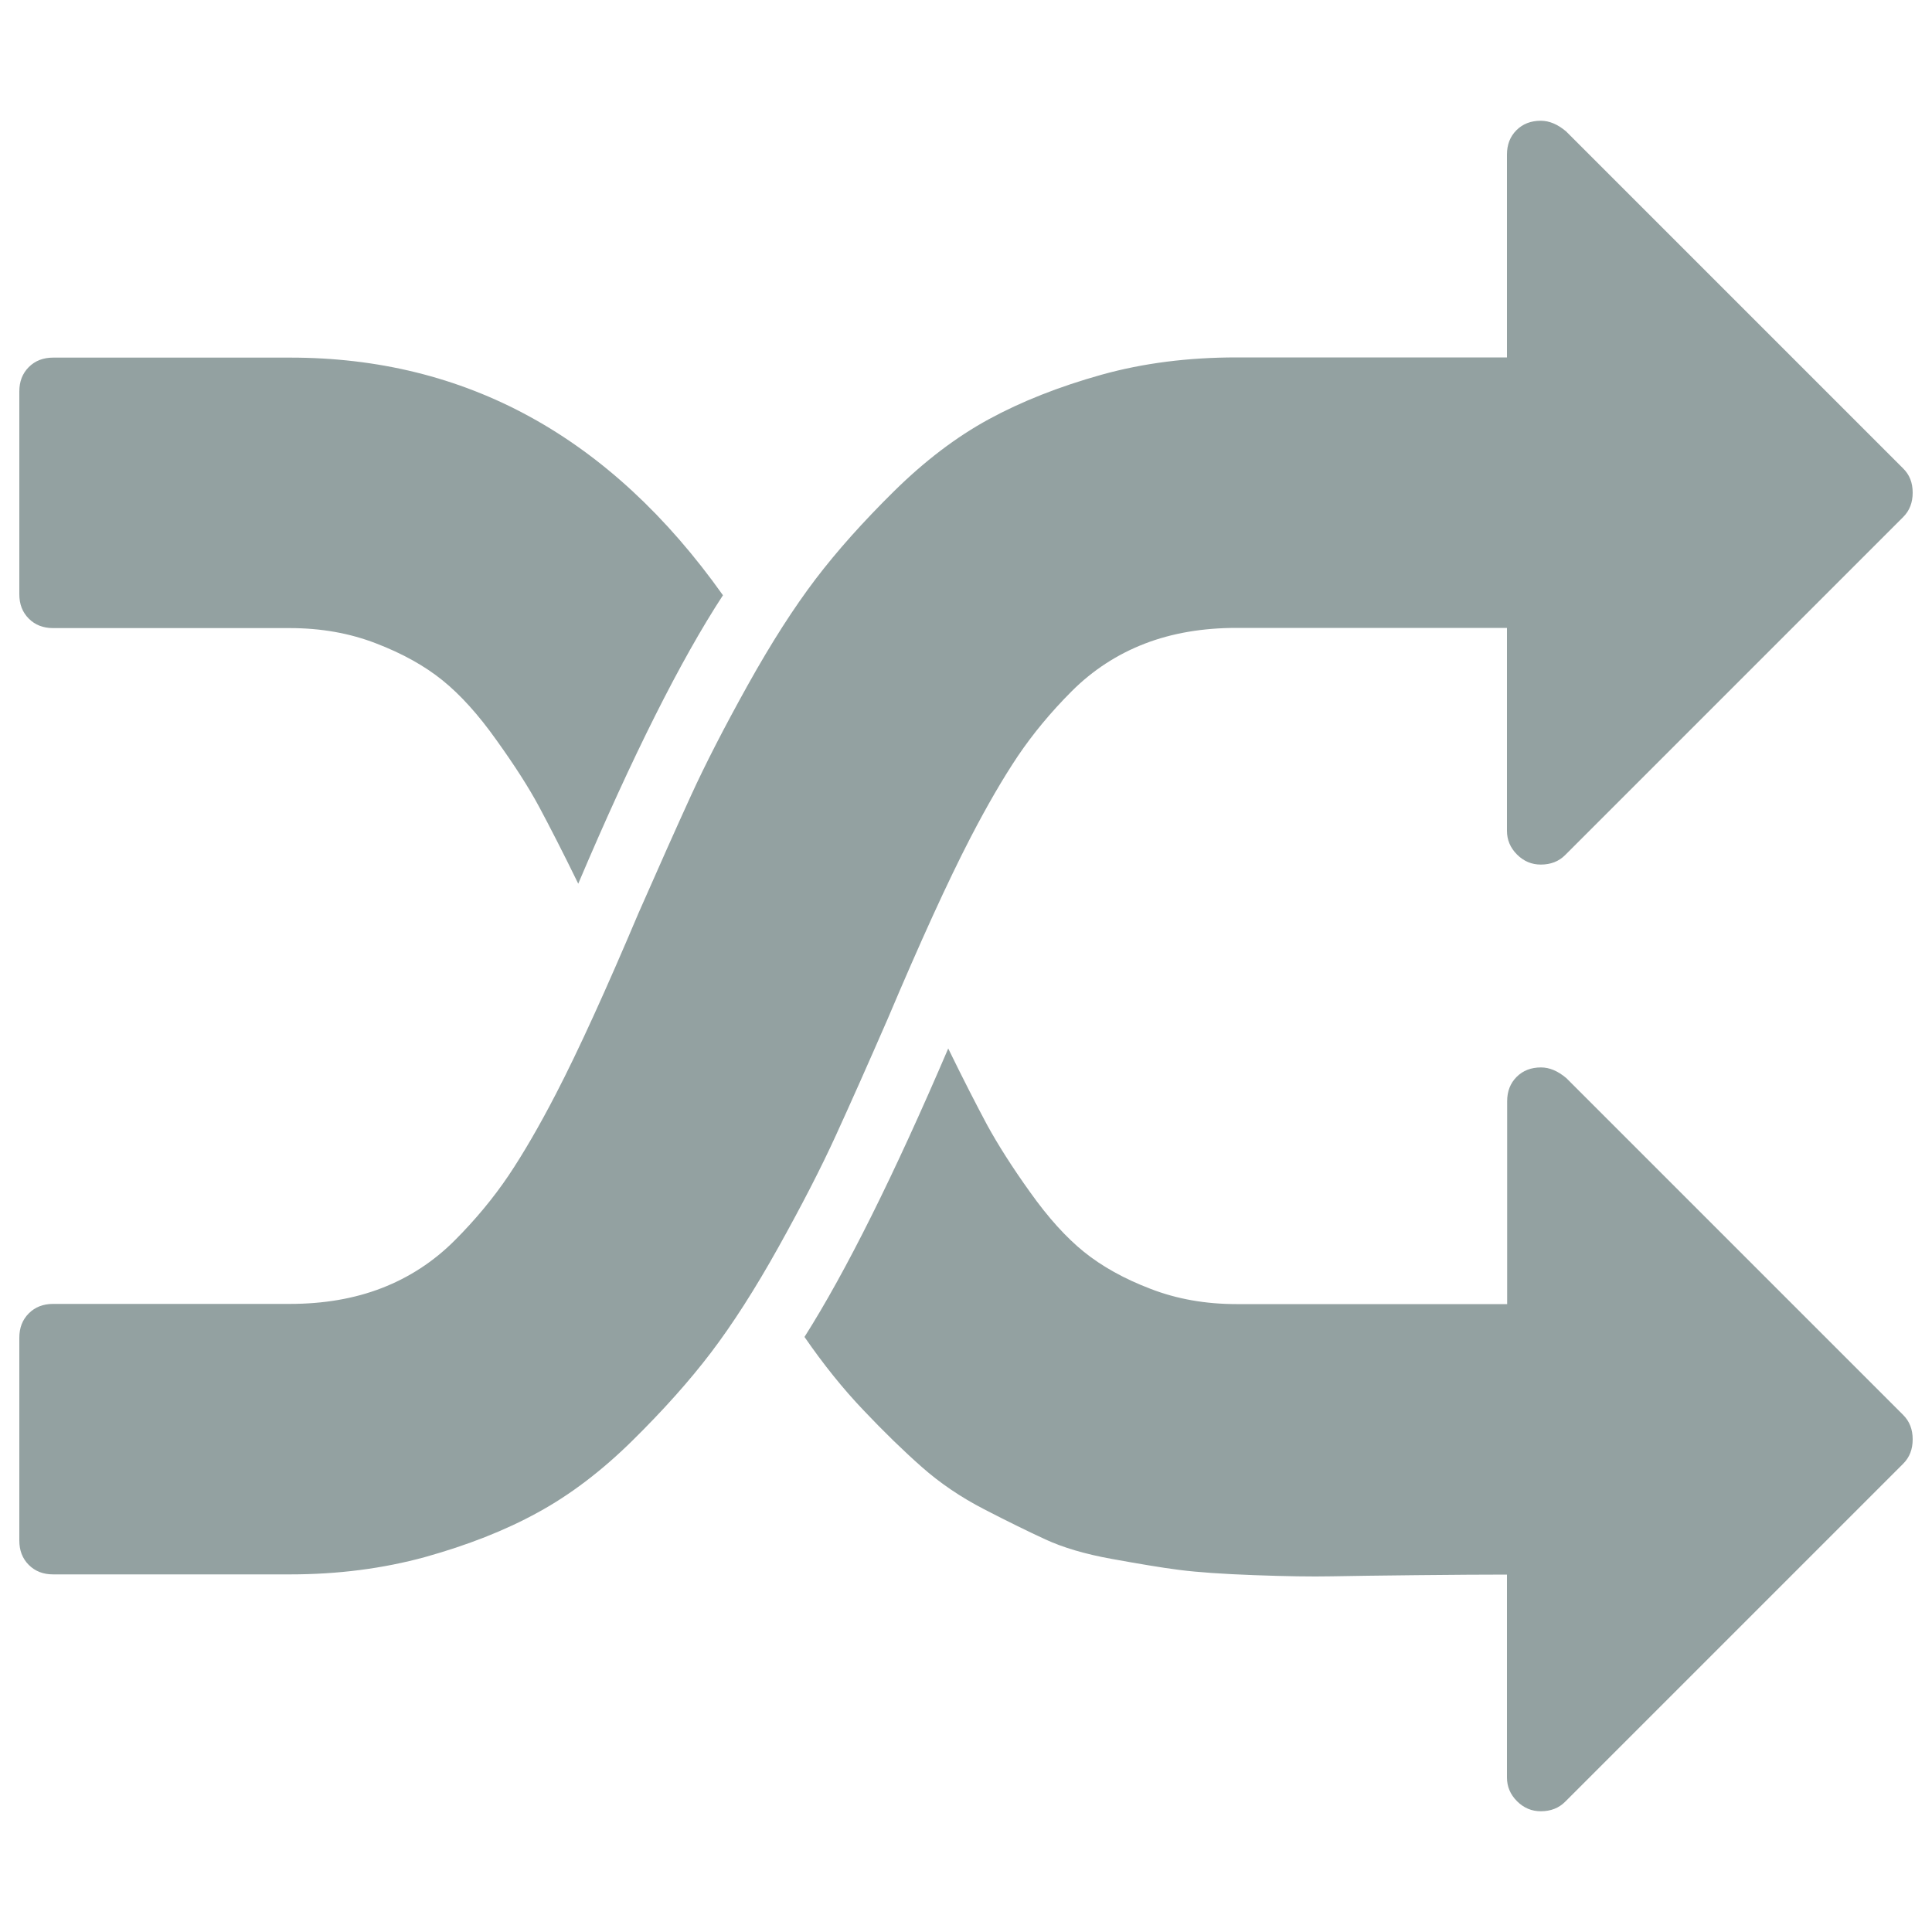 <svg xmlns="http://www.w3.org/2000/svg" fill="#93a1a1" viewBox="0 0 1000 1000" xml:space="preserve"><path d="M374.2 308.1c-21.9 33.5-46.9 83.3-74.9 149.3-8-16.4-14.8-29.6-20.2-39.7s-12.8-21.6-22.2-34.7c-9.3-13.1-18.6-23.4-27.9-30.9s-20.8-13.9-34.4-19.1c-13.7-5.3-28.5-7.9-44.6-7.9H27.5c-5.1 0-9.3-1.6-12.6-4.9s-4.9-7.5-4.9-12.6v-105c0-5.1 1.6-9.3 4.9-12.6 3.3-3.3 7.5-4.9 12.6-4.9H150c91.1-.1 165.9 40.9 224.2 123zM990 745c0 5.1-1.6 9.3-4.9 12.6l-175 175c-3.3 3.3-7.5 4.9-12.6 4.9-4.7 0-8.8-1.7-12.3-5.2s-5.2-7.6-5.2-12.3V815c-11.7 0-27.2.1-46.5.3-19.3.2-34.1.4-44.3.6s-23.5 0-39.9-.6-29.3-1.5-38.8-2.7-21.1-3.2-35-5.7-25.3-5.9-34.4-10.1c-9.1-4.2-19.7-9.4-31.7-15.6-12-6.2-22.8-13.5-32.3-21.9-9.5-8.4-19.5-18.1-30.1-29.3-10.6-11.1-20.8-23.8-30.6-38 21.5-33.9 46.3-83.7 74.4-149.3 8 16.4 14.8 29.6 20.2 39.7 5.5 10 12.8 21.6 22.2 34.7 9.3 13.1 18.6 23.4 27.9 30.9 9.3 7.5 20.8 13.9 34.4 19.1 13.7 5.3 28.5 7.9 44.6 7.9h140V570c0-5.1 1.6-9.3 4.9-12.6 3.3-3.3 7.5-4.9 12.6-4.9 4.4 0 8.7 1.8 13.1 5.5l174.4 174.4c3.3 3.3 4.9 7.5 4.9 12.6zm0-490c0 5.1-1.6 9.3-4.9 12.6l-175 175c-3.3 3.3-7.5 4.9-12.6 4.9-4.7 0-8.8-1.7-12.3-5.2s-5.2-7.6-5.2-12.3V325H640c-17.5 0-33.4 2.7-47.6 8.2-14.2 5.5-26.8 13.7-37.7 24.6s-20.2 22.2-27.9 33.6c-7.7 11.5-15.9 25.6-24.6 42.4-11.7 22.6-25.9 53.8-42.7 93.5-10.5 24.1-19.5 44.3-27 60.7-7.5 16.4-17.3 35.5-29.5 57.4s-23.9 40.1-35 54.7c-11.1 14.6-24.6 29.7-40.5 45.4-15.9 15.7-32.3 28.2-49.2 37.4-16.9 9.3-36.4 16.9-58.2 23-21.9 6-45.2 9-70 9H27.5c-5.1 0-9.3-1.6-12.6-4.9-3.3-3.3-4.9-7.5-4.9-12.6v-105c0-5.1 1.6-9.3 4.9-12.6 3.3-3.3 7.5-4.9 12.6-4.9H150c17.5 0 33.4-2.7 47.6-8.2 14.2-5.5 26.8-13.7 37.7-24.6 10.9-10.9 20.2-22.2 27.9-33.6 7.7-11.5 15.9-25.6 24.6-42.4 11.7-22.6 25.9-53.8 42.7-93.5 10.6-24.1 19.6-44.3 27.1-60.7 7.5-16.4 17.3-35.5 29.5-57.4s23.9-40.1 35-54.7c11.1-14.6 24.6-29.7 40.5-45.4 15.9-15.7 32.3-28.2 49.2-37.4s36.4-16.9 58.2-23 45.2-9 70-9h140V80c0-5.1 1.6-9.3 4.9-12.6 3.3-3.3 7.5-4.9 12.6-4.9 4.4 0 8.7 1.8 13.1 5.5L985 242.4c3.4 3.3 5 7.5 5 12.6z"/></svg>
